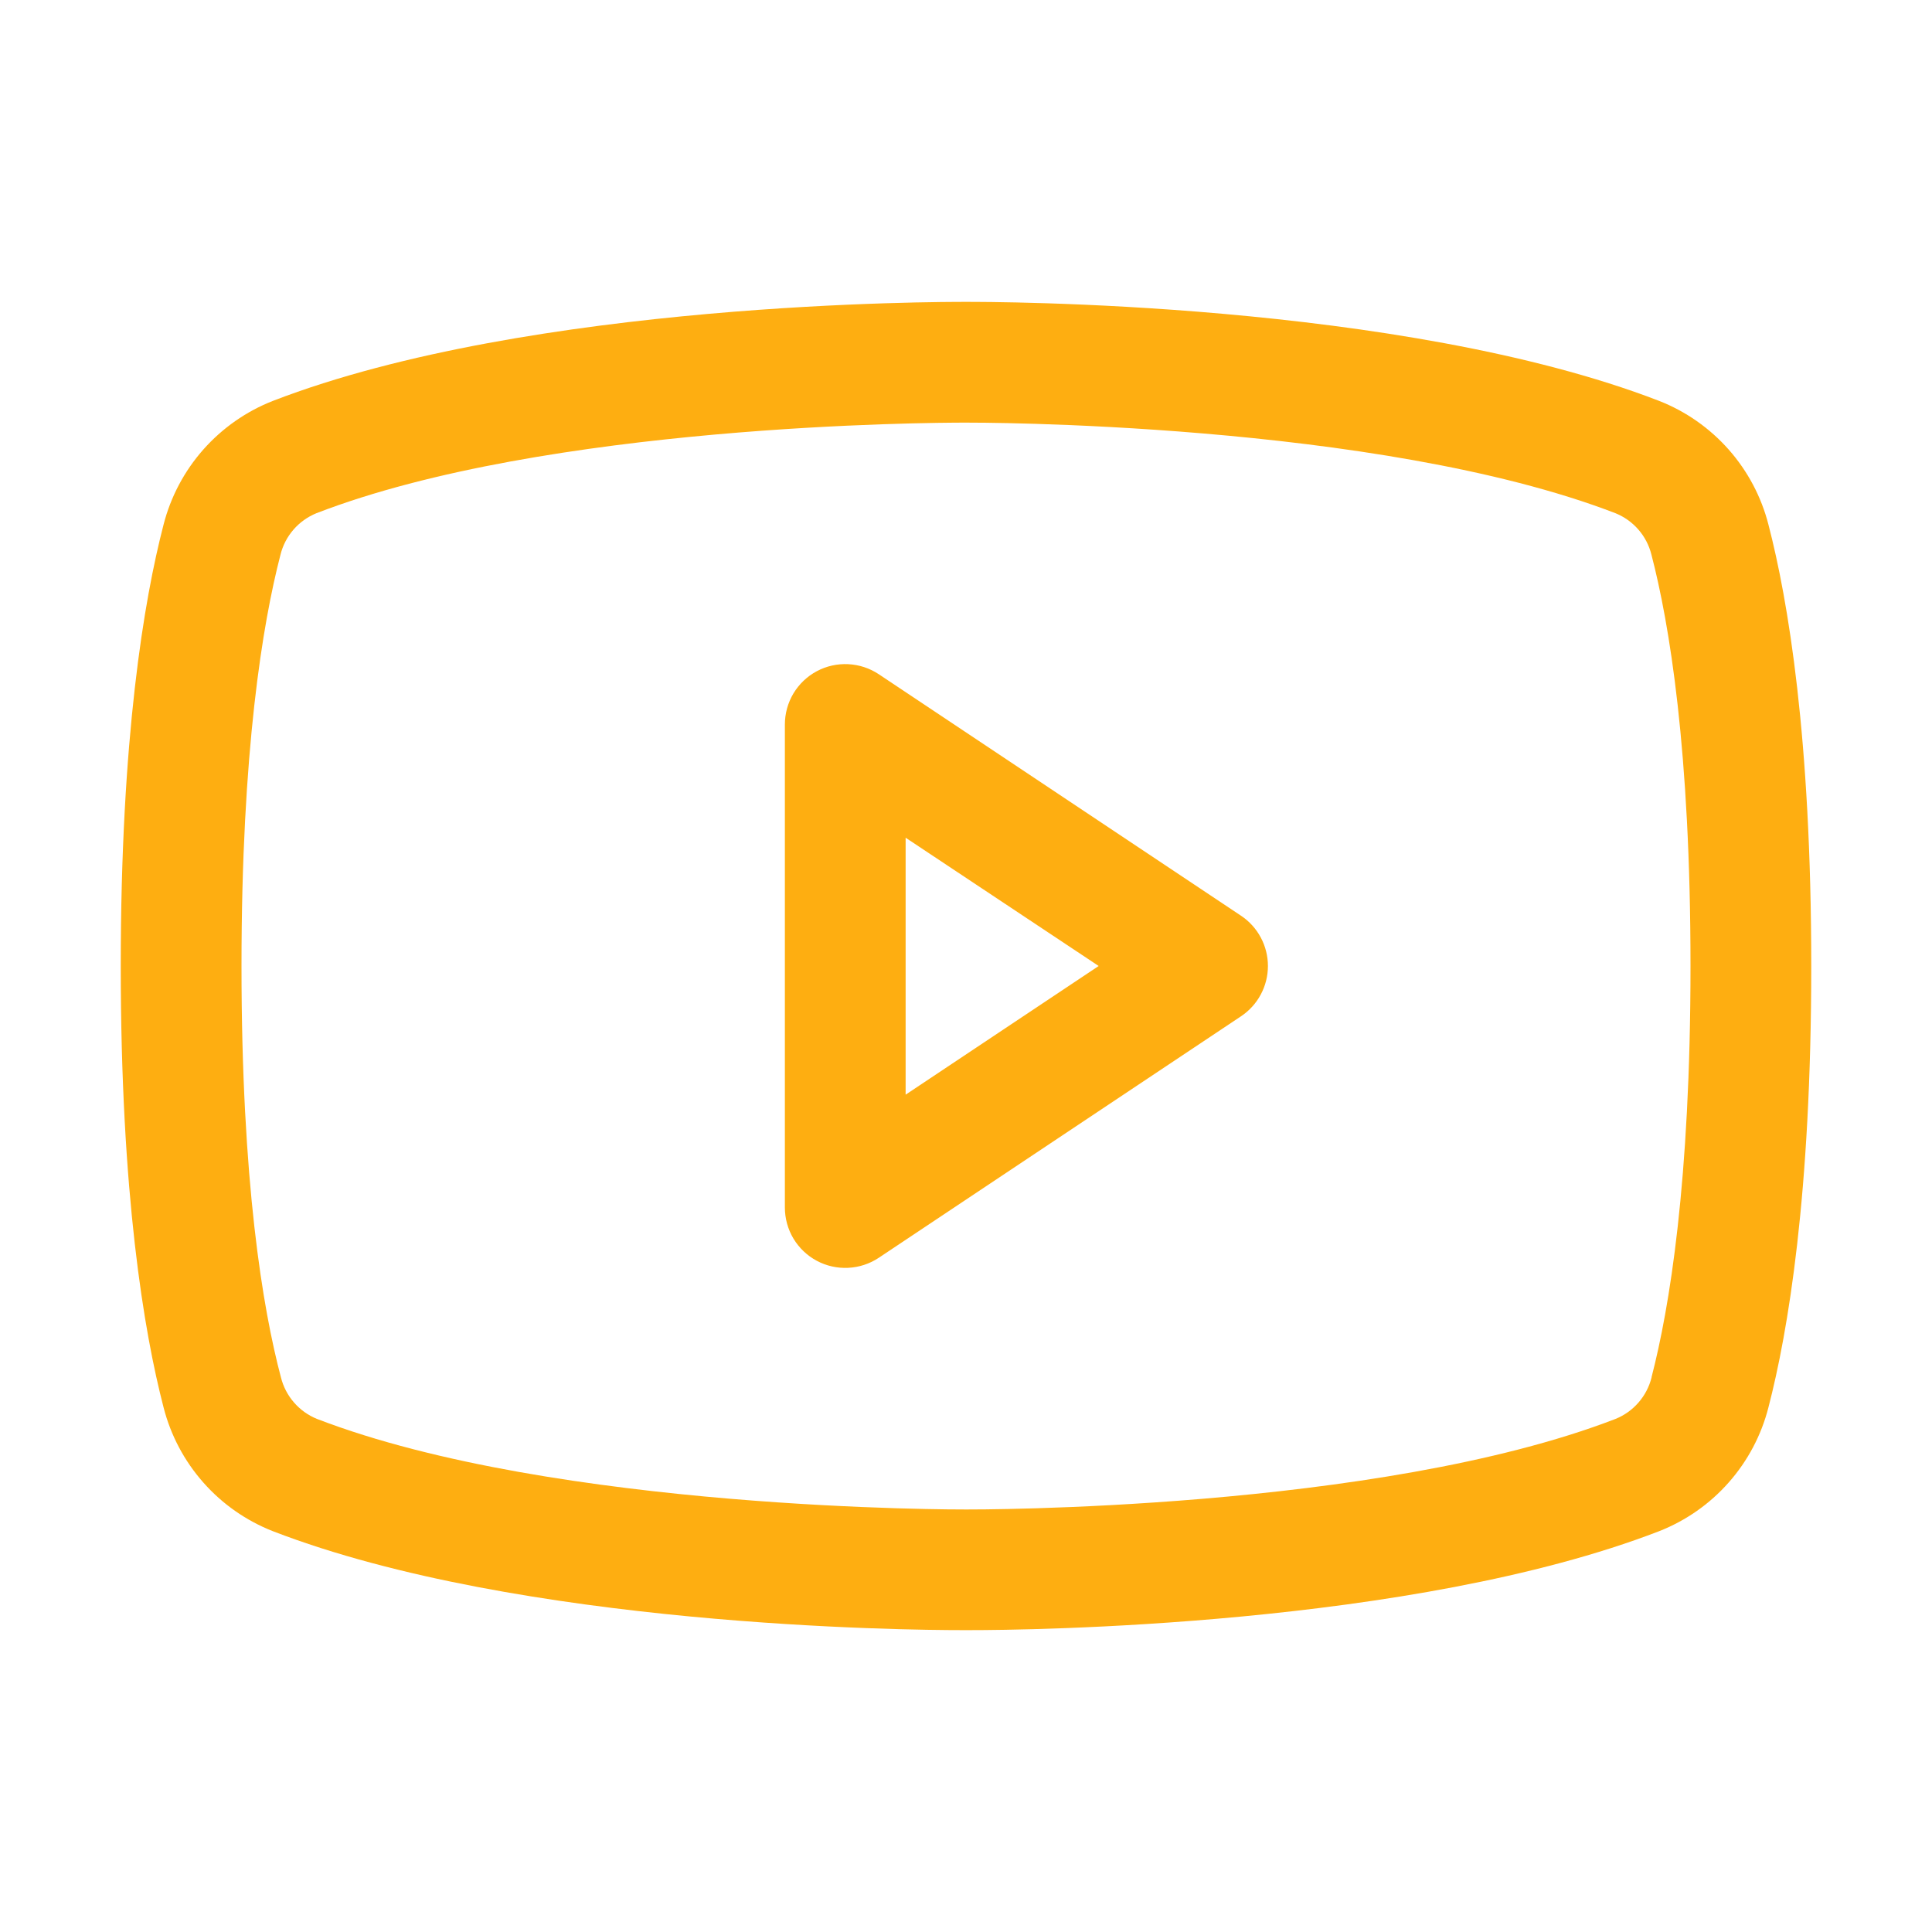 <svg width="40" height="40" viewBox="0 0 40 40" fill="none" xmlns="http://www.w3.org/2000/svg">
<path d="M25.694 18.959L18.194 13.959C18.006 13.834 17.787 13.762 17.561 13.751C17.334 13.74 17.11 13.79 16.91 13.897C16.71 14.004 16.544 14.163 16.427 14.357C16.311 14.552 16.25 14.774 16.25 15V25C16.25 25.226 16.311 25.448 16.427 25.643C16.544 25.837 16.71 25.996 16.91 26.103C17.11 26.21 17.334 26.26 17.561 26.249C17.787 26.238 18.006 26.166 18.194 26.041L25.694 21.041C25.865 20.927 26.006 20.772 26.103 20.59C26.2 20.409 26.251 20.206 26.251 20C26.251 19.794 26.2 19.591 26.103 19.41C26.006 19.228 25.865 19.073 25.694 18.959ZM18.75 22.664V17.344L22.747 20L18.75 22.664ZM36.614 10.863C36.467 10.287 36.185 9.754 35.791 9.308C35.397 8.863 34.904 8.517 34.35 8.3C28.994 6.231 20.469 6.25 20 6.25C19.531 6.25 11.006 6.231 5.65 8.3C5.096 8.517 4.603 8.863 4.209 9.308C3.815 9.754 3.533 10.287 3.386 10.863C2.981 12.422 2.5 15.272 2.5 20C2.5 24.728 2.981 27.578 3.386 29.137C3.533 29.714 3.815 30.247 4.209 30.693C4.602 31.139 5.096 31.484 5.65 31.702C10.781 33.681 18.812 33.75 19.897 33.75H20.103C21.188 33.75 29.223 33.681 34.35 31.702C34.904 31.484 35.398 31.139 35.791 30.693C36.185 30.247 36.467 29.714 36.614 29.137C37.019 27.575 37.5 24.728 37.5 20C37.5 15.272 37.019 12.422 36.614 10.863ZM34.194 28.519C34.146 28.71 34.054 28.888 33.924 29.037C33.795 29.186 33.632 29.303 33.448 29.377C28.503 31.286 20.092 31.252 20.011 31.252H20C19.916 31.252 11.511 31.283 6.562 29.377C6.379 29.303 6.216 29.186 6.087 29.037C5.957 28.888 5.865 28.71 5.817 28.519C5.438 27.092 5 24.464 5 20C5 15.536 5.438 12.908 5.806 11.489C5.853 11.296 5.945 11.117 6.075 10.967C6.204 10.817 6.368 10.7 6.552 10.625C11.32 8.783 19.311 8.75 19.966 8.75H20.008C20.092 8.75 28.505 8.722 33.445 10.625C33.629 10.699 33.791 10.815 33.921 10.964C34.051 11.113 34.143 11.291 34.191 11.483C34.562 12.908 35 15.536 35 20C35 24.464 34.562 27.092 34.194 28.511V28.519Z" fill="#FEAE11"/>
</svg>
